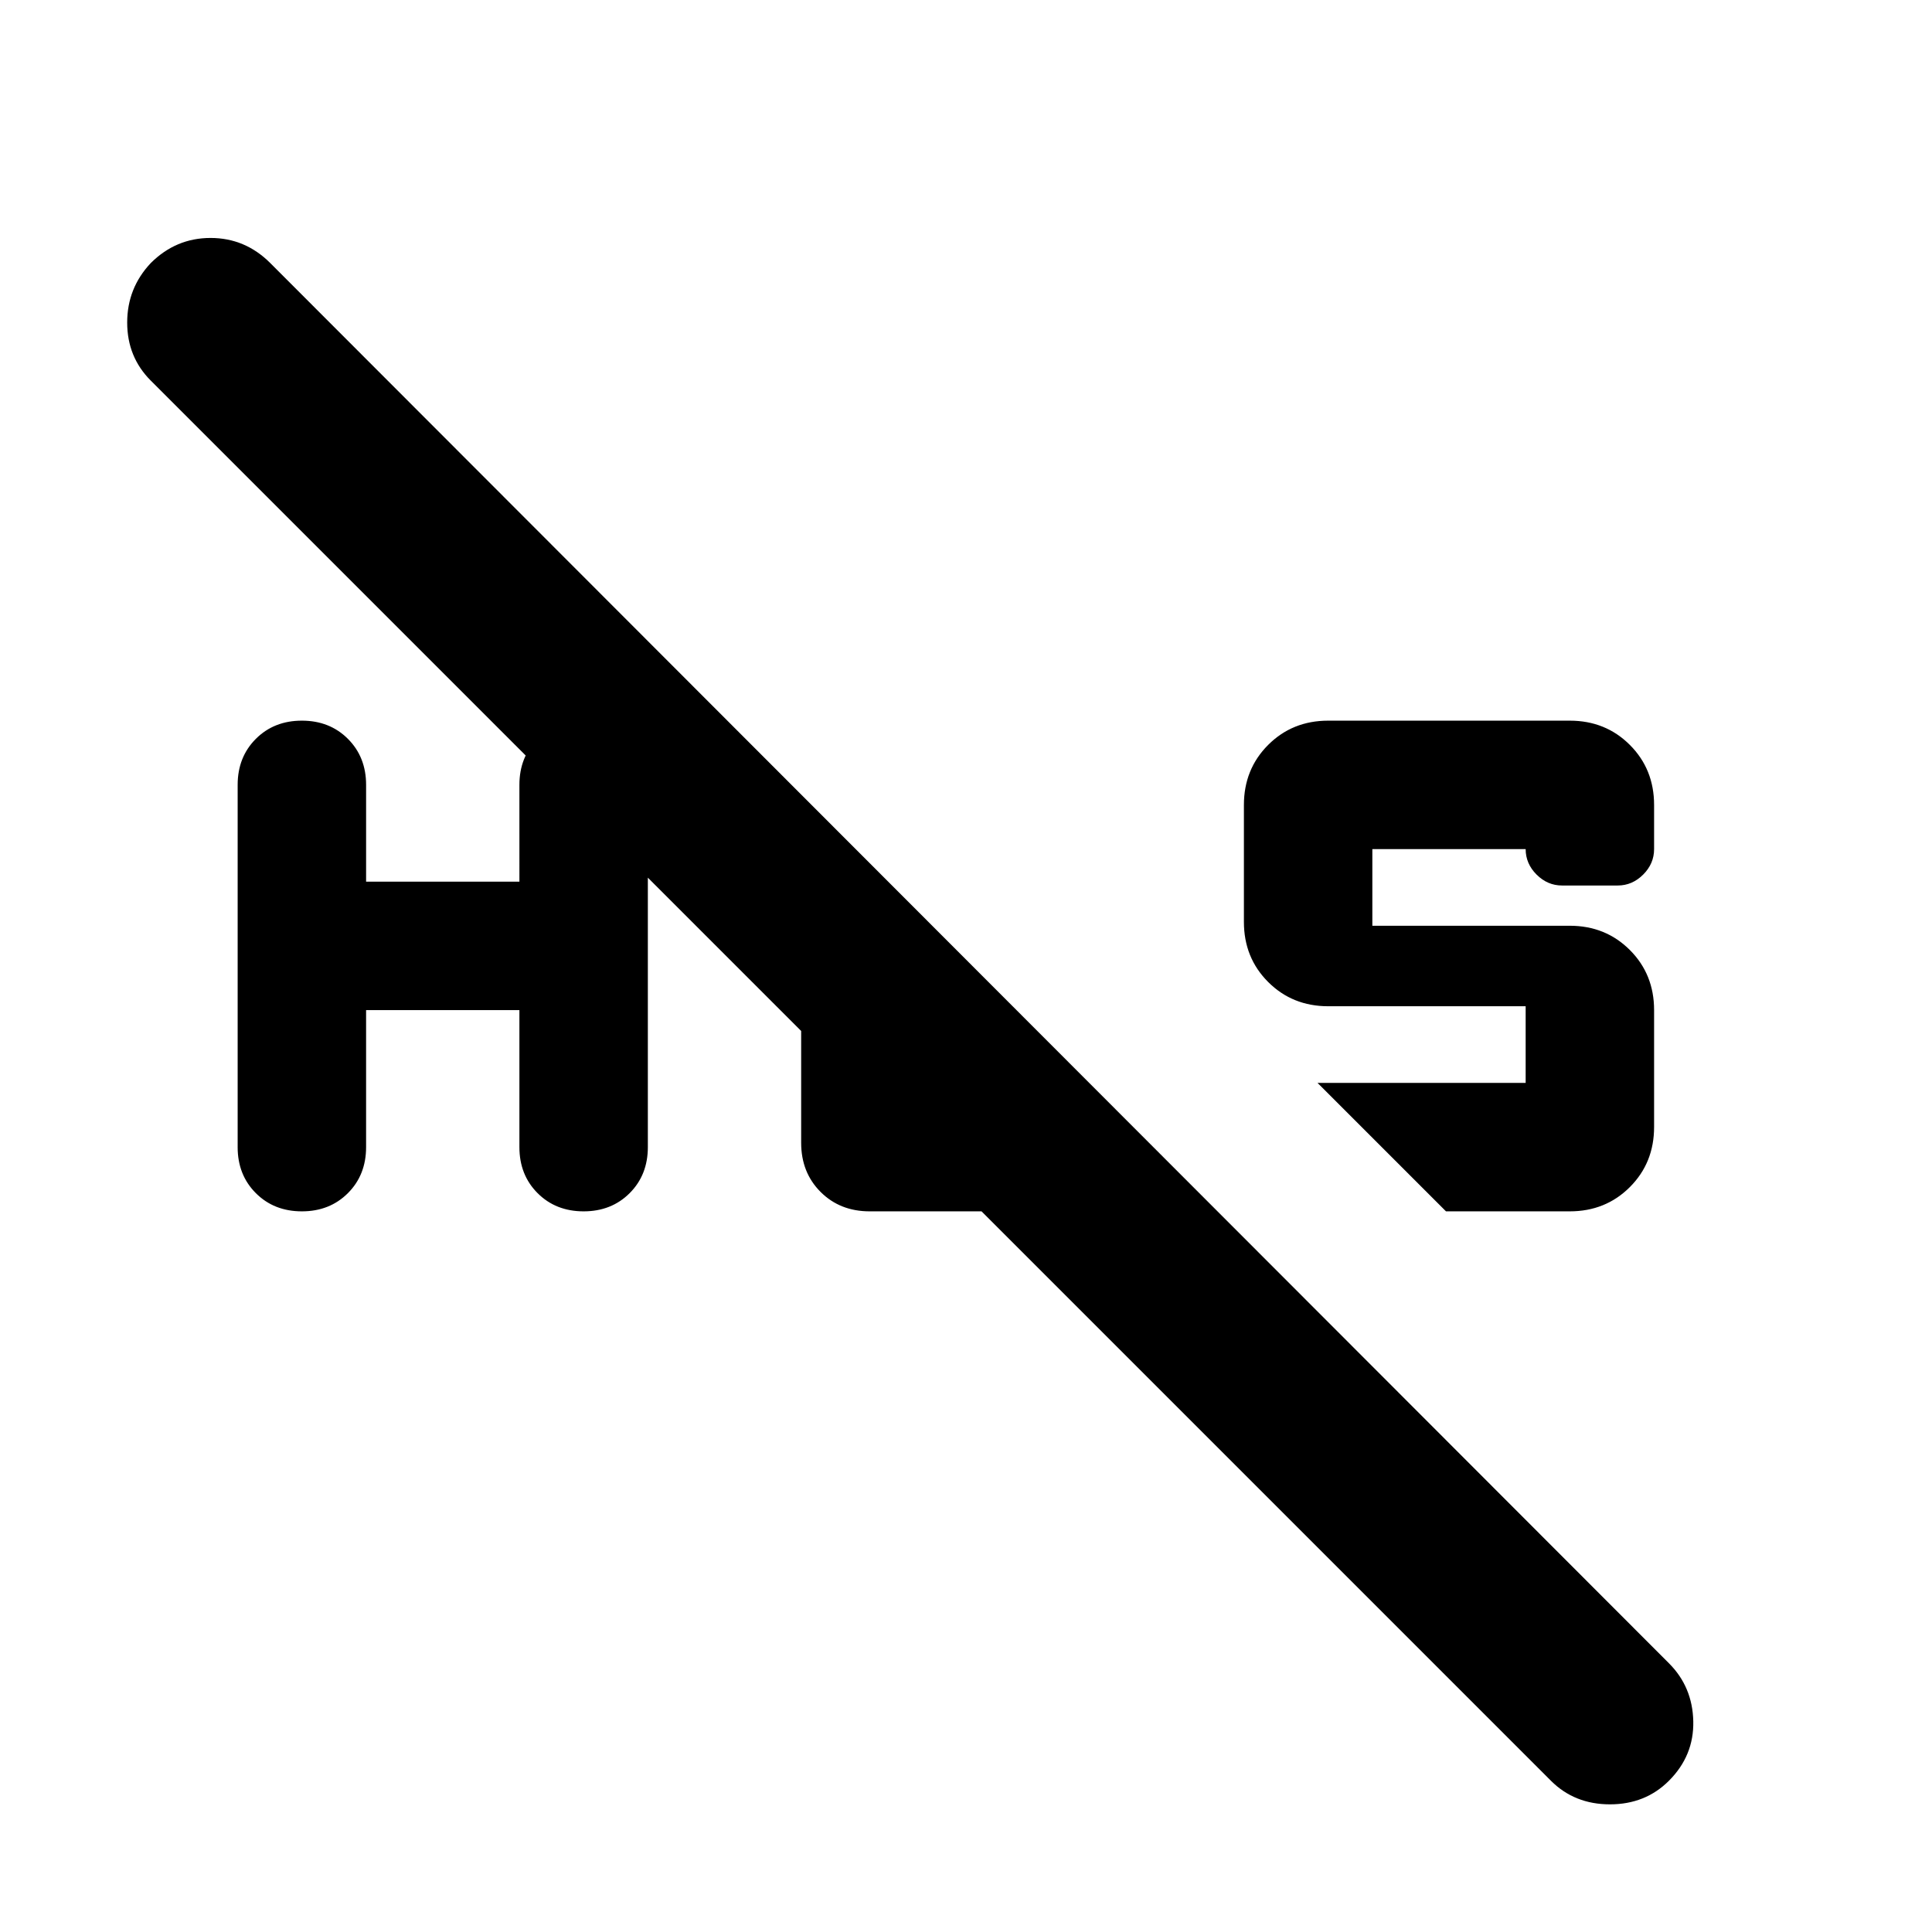<svg xmlns="http://www.w3.org/2000/svg" height="24" viewBox="0 -960 960 960" width="24"><path d="M780-601.91q17.81 0 29.86 12.05T821.91-560v21.91q0 7.24-5.42 12.66-5.43 5.43-12.66 5.43h-27.66q-7.23 0-12.66-5.43-5.42-5.42-5.42-12.66h-76.18V-500H780q17.81 0 29.86 12.05t12.05 29.86V-400q0 17.81-12.05 29.86T780-358.09h-61.5l-63.83-63.82h103.42V-460H660q-17.81 0-29.86-12.05t-12.05-29.86V-560q0-17.81 12.05-29.86T660-601.91h120ZM118.09-390v-180q0-13.83 9.04-22.87 9.04-9.04 22.87-9.04 13.83 0 22.87 9.04 9.04 9.04 9.04 22.87v48.09h76.18V-570q0-13.83 9.04-22.87 9.04-9.04 22.87-9.04 13.83 0 22.87 9.04 9.04 9.04 9.04 22.87v180q0 13.83-9.04 22.87-9.04 9.04-22.87 9.04-13.83 0-22.87-9.04-9.04-9.04-9.04-22.87v-68.09h-76.18V-390q0 13.83-9.04 22.87-9.04 9.04-22.87 9.04-13.83 0-22.87-9.04-9.04-9.04-9.04-22.87ZM770.65-75.15 74.91-770.89Q63.2-782.61 63.2-799.72q0-17.12 11.71-29.56 12.51-12.48 29.71-12.48 17.21 0 29.68 12.48l694.98 695.74q11.72 11.71 12.1 28.81.38 17.1-12.1 29.58-11.71 11.72-29.31 11.72-17.6 0-29.32-11.72Zm-372.56-317v-114.44l63.82 64.07v20.61h21.37l64.07 63.82h-115.2q-14.76 0-24.41-9.65t-9.65-24.41Z"/></svg>